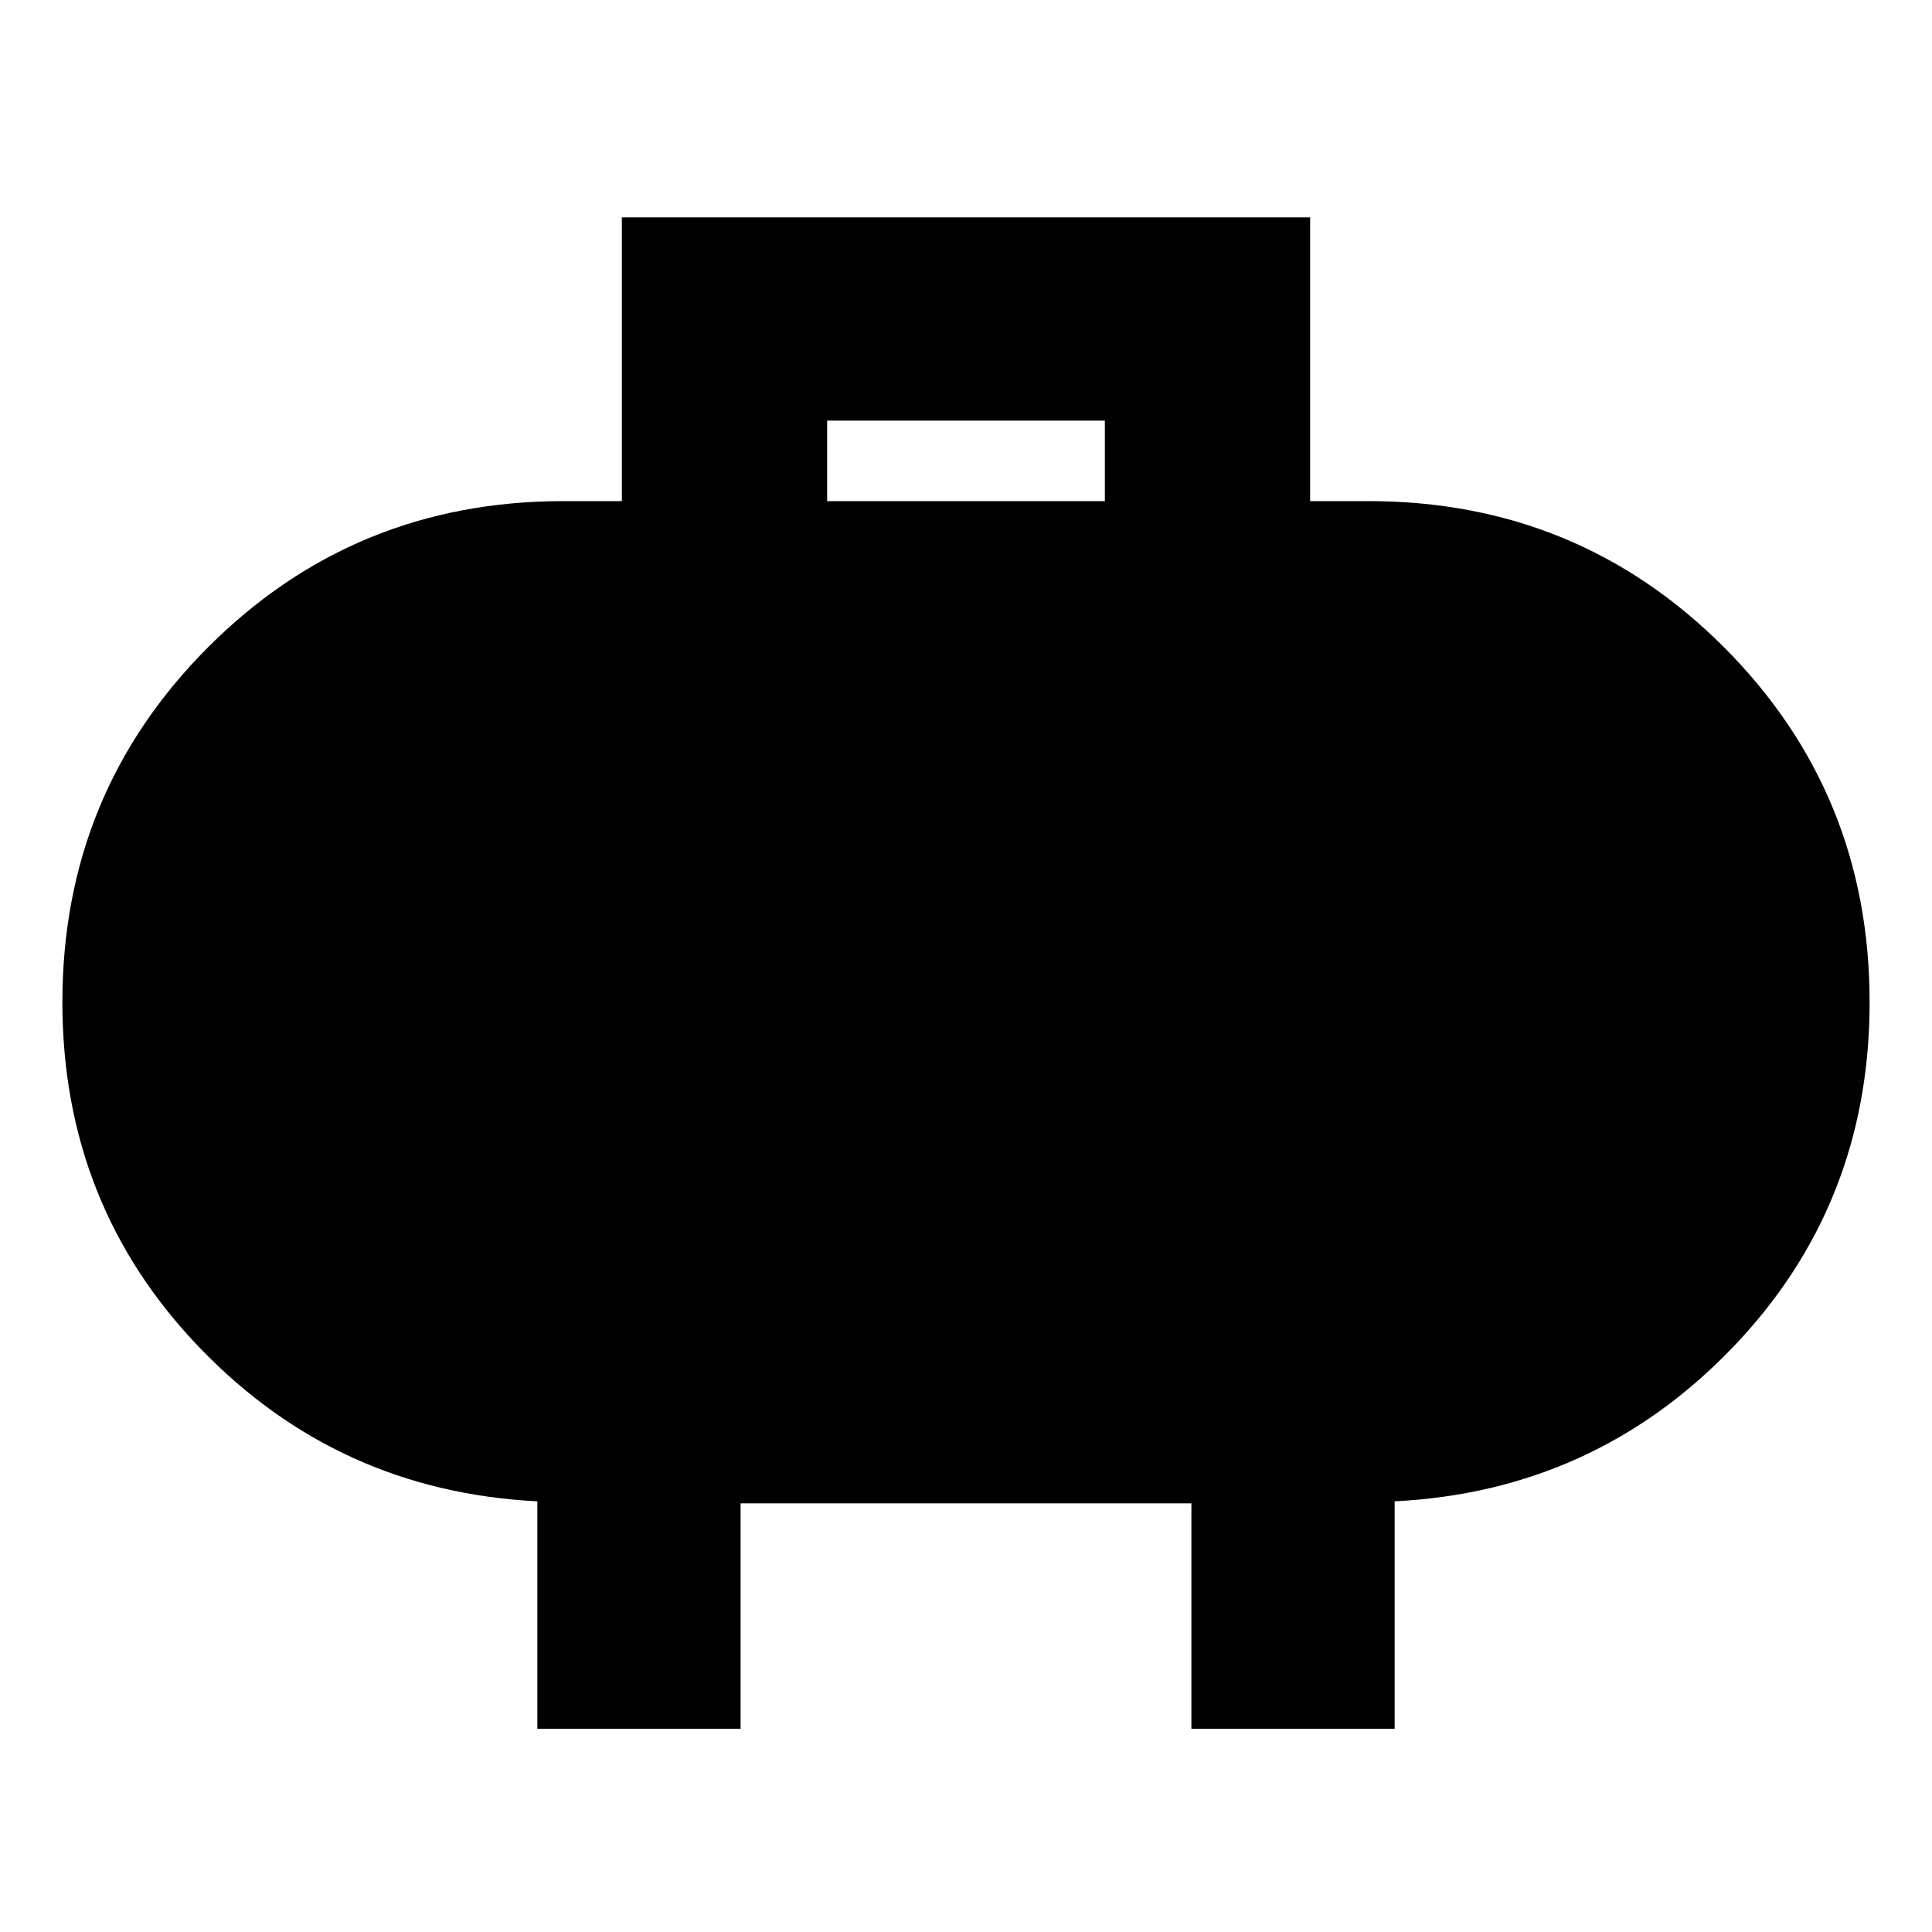 <svg xmlns="http://www.w3.org/2000/svg" height="24" width="24"><path d="M10.275 6.225h3.45v-1h-3.45Zm-3.6 15.25V18.65q-2.475-.125-4.187-1.9-1.713-1.775-1.713-4.3 0-2.6 1.813-4.413Q4.4 6.225 7 6.225h.725V2.7h8.55v3.525H17q2.6 0 4.413 1.812 1.812 1.813 1.812 4.413 0 2.525-1.712 4.3-1.713 1.775-4.188 1.9v2.825H14.8v-2.8H9.2v2.8Z"/></svg>